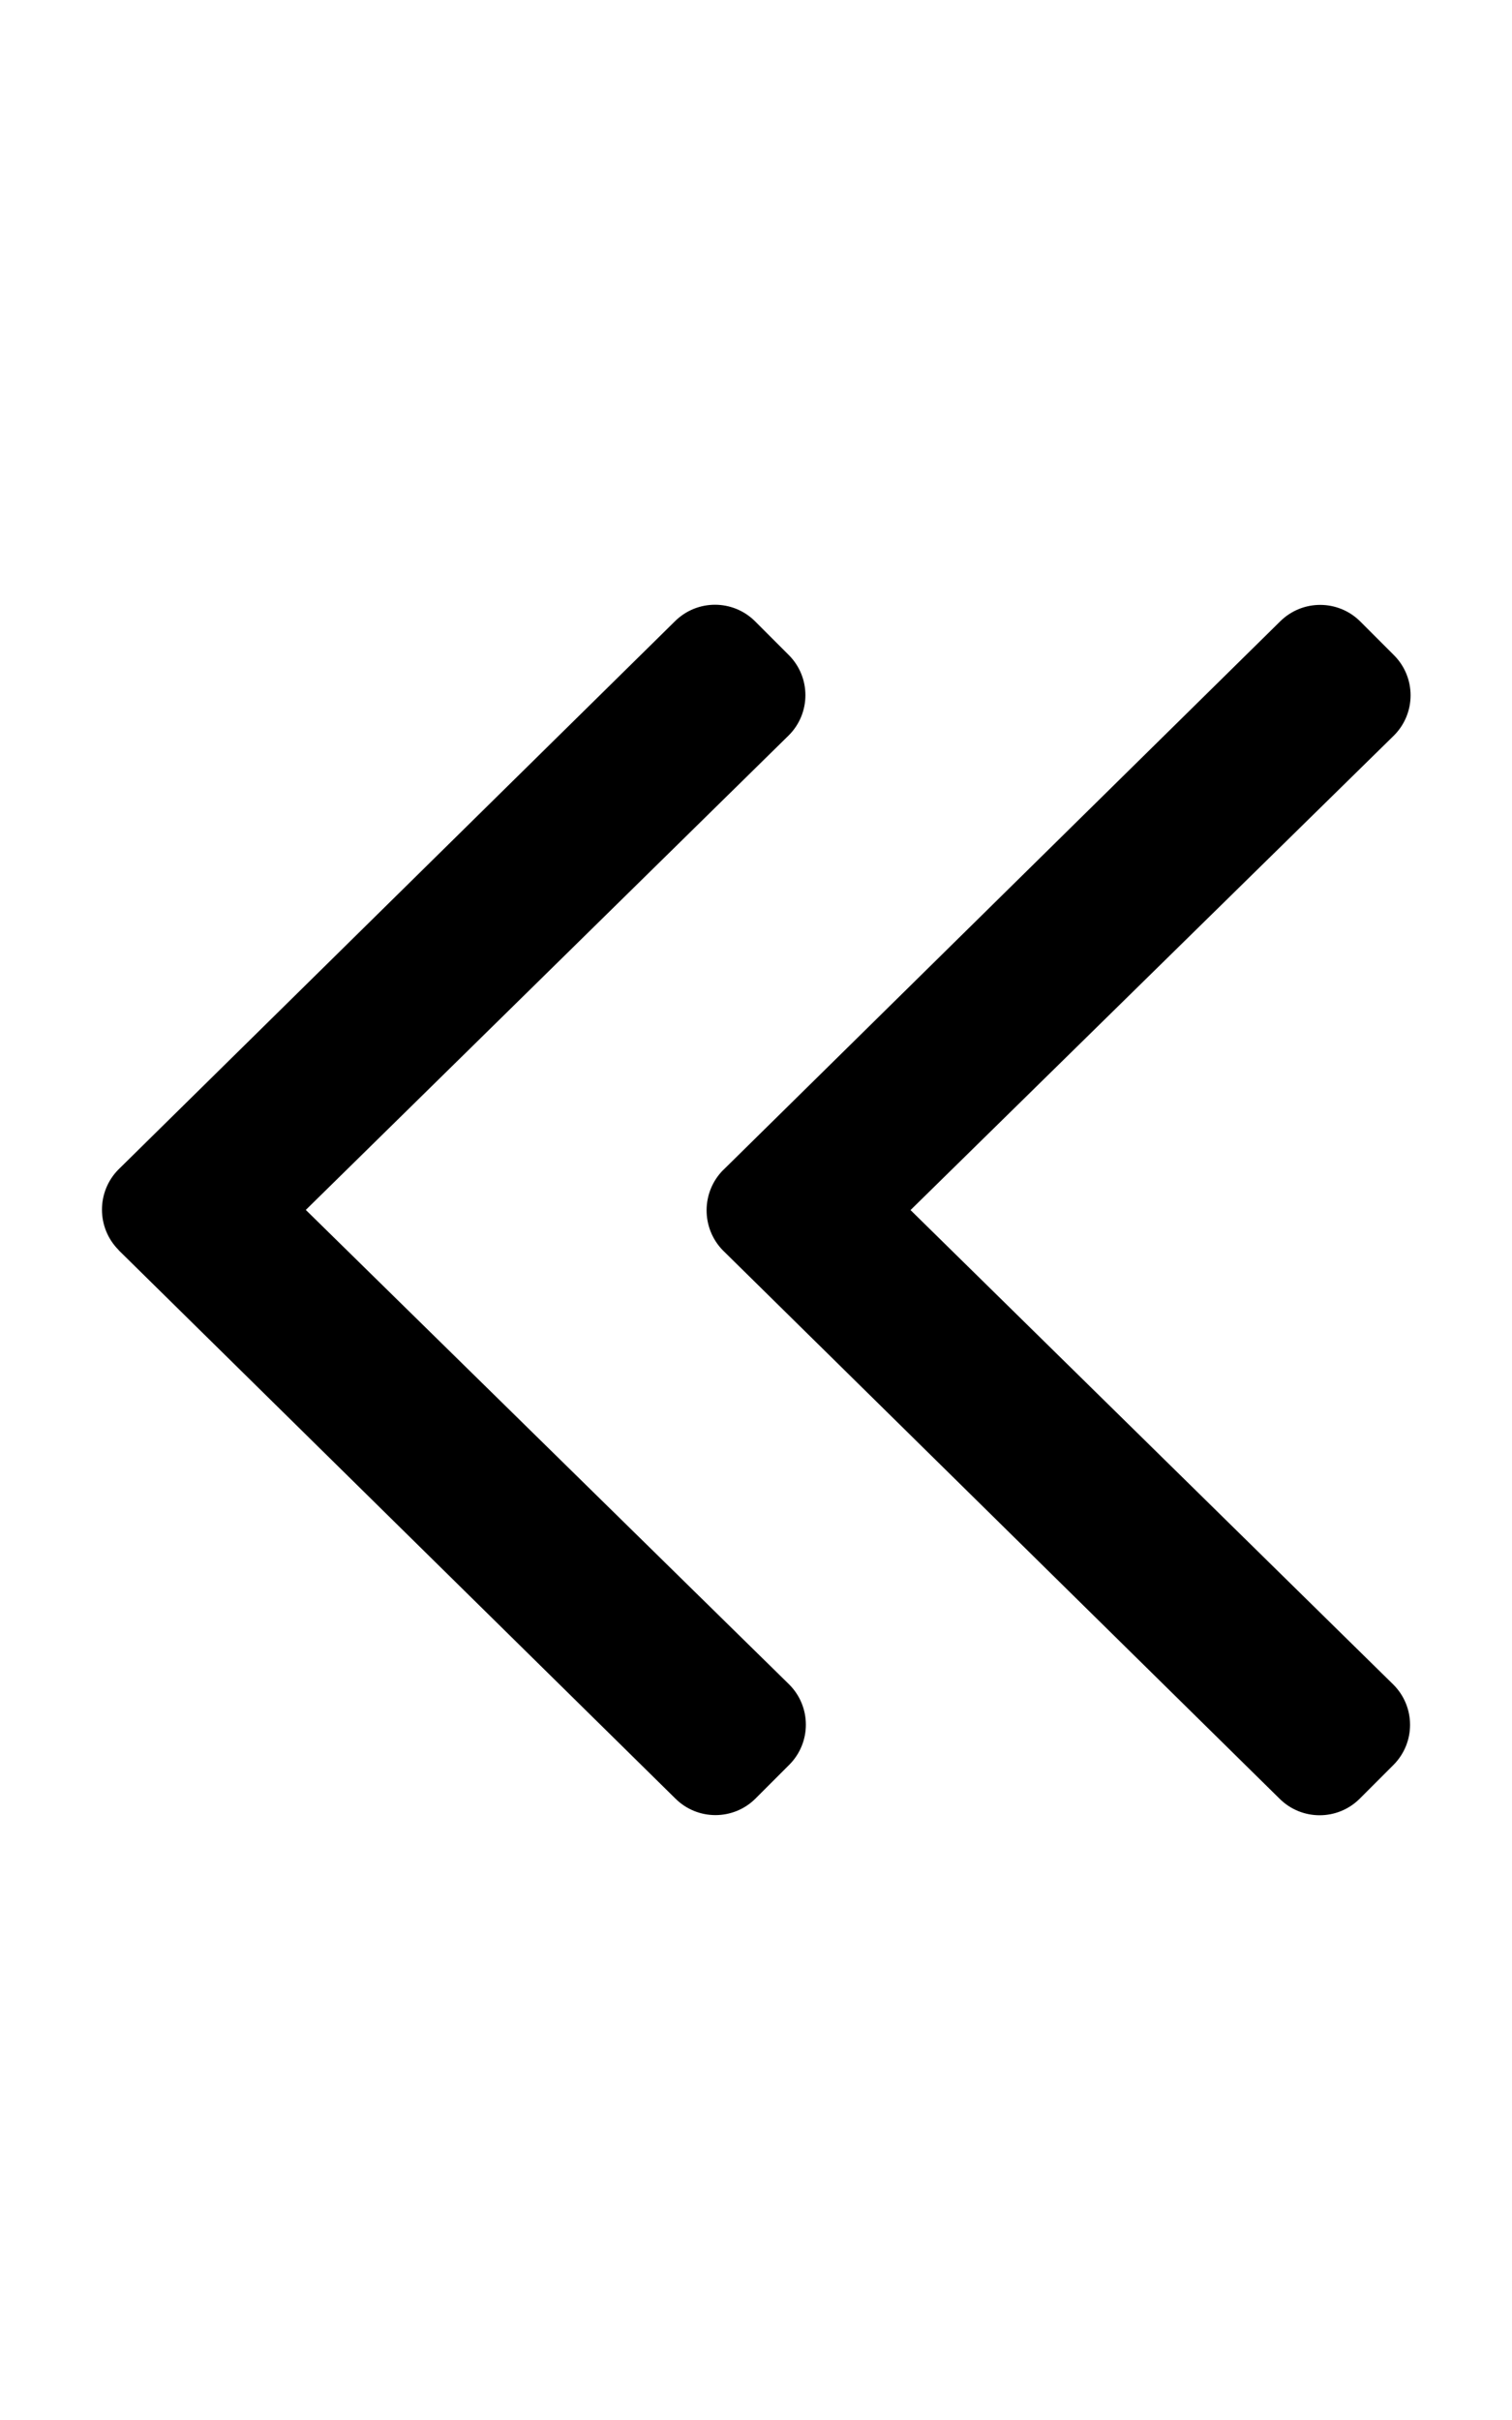 <!-- Generated by IcoMoon.io -->
<svg version="1.1" xmlns="http://www.w3.org/2000/svg" width="20" height="32" viewBox="0 0 20 32">
<title>angle-double-left</title>
<path d="M9.569 15.469l7.362-7.25c0.294-0.294 0.769-0.294 1.063 0l0.444 0.444c0.294 0.294 0.294 0.769 0 1.063l-6.394 6.275 6.387 6.275c0.294 0.294 0.294 0.769 0 1.063l-0.444 0.444c-0.294 0.294-0.769 0.294-1.063 0l-7.363-7.25c-0.287-0.294-0.287-0.769 0.006-1.063zM1.569 16.531l7.363 7.25c0.294 0.294 0.769 0.294 1.063 0l0.444-0.444c0.294-0.294 0.294-0.769 0-1.063l-6.394-6.275 6.388-6.275c0.294-0.294 0.294-0.769 0-1.063l-0.444-0.444c-0.294-0.294-0.769-0.294-1.063 0l-7.362 7.25c-0.288 0.294-0.288 0.769 0.006 1.063z"></path>
</svg>
